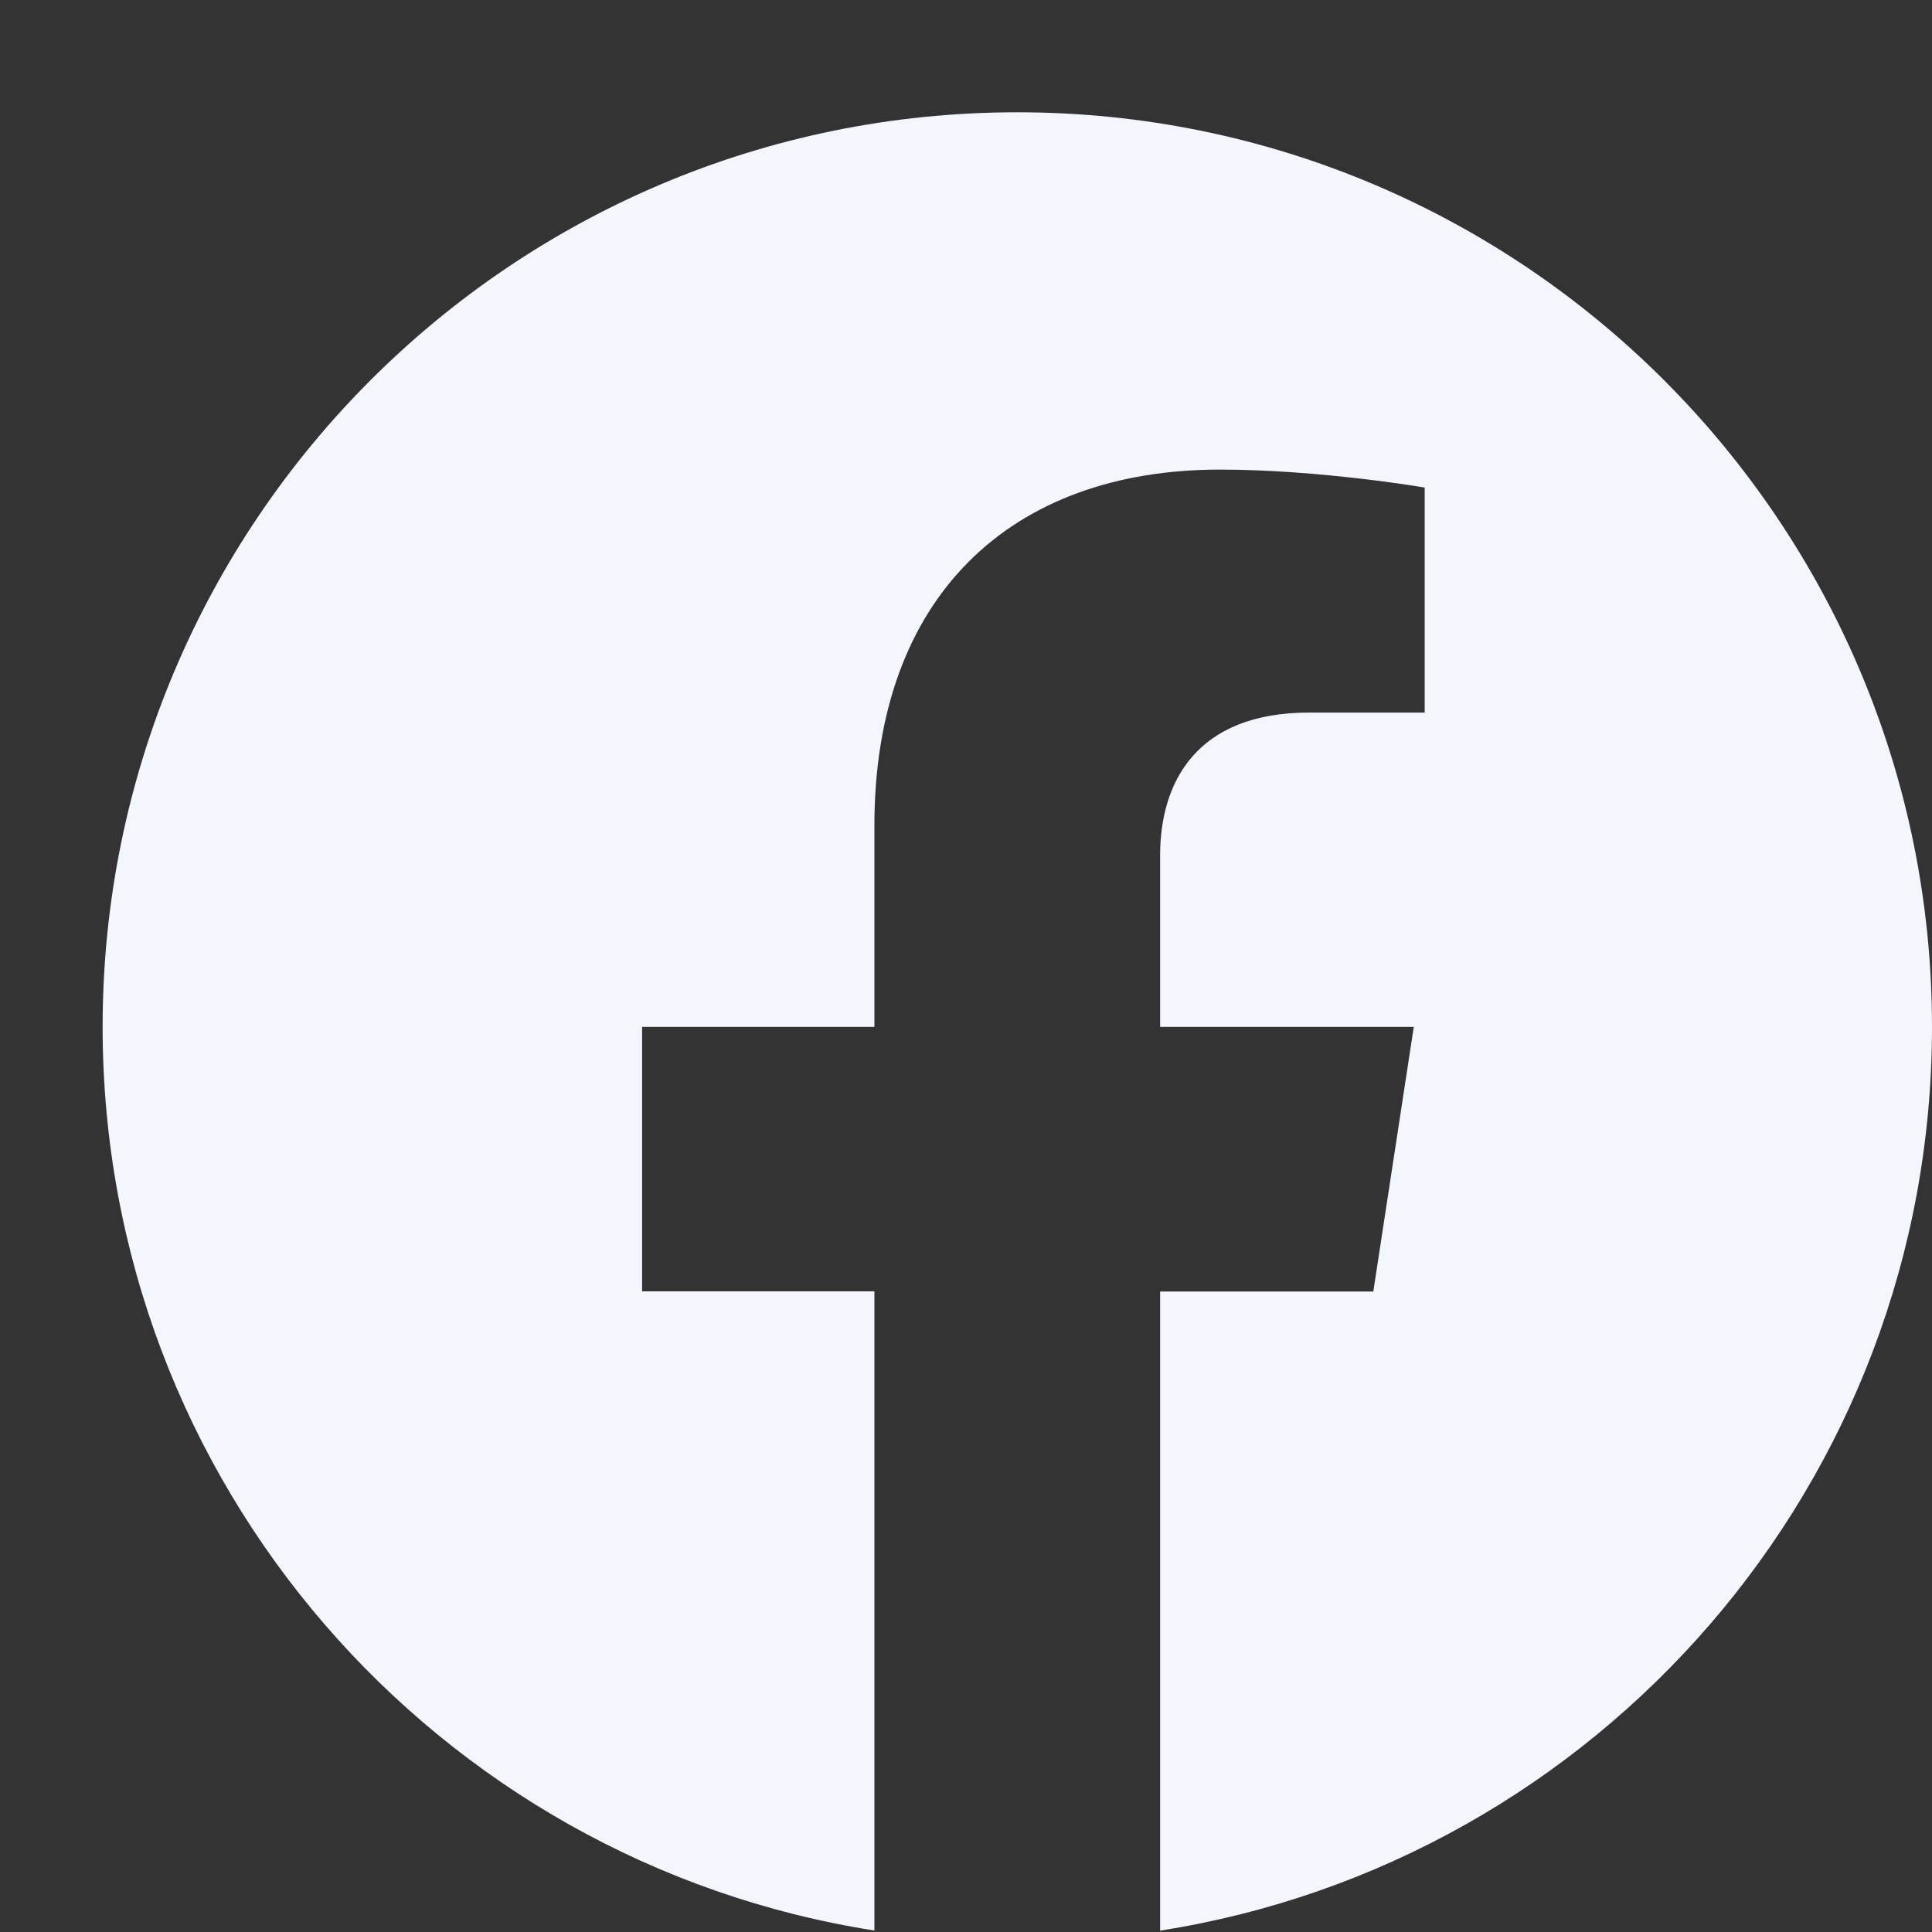 <svg width="17" height="17" viewBox="0 0 17 17" fill="none" xmlns="http://www.w3.org/2000/svg">
<rect x="0" y="0" width="17" height="17" fill="#333333" stroke="none"/>
<path d="M17 9.036C17 4.592 13.396 0.988 8.951 0.988C4.506 0.988 0.903 4.592 0.903 9.036C0.903 13.054 3.846 16.384 7.694 16.987V11.363H5.65V9.036H7.694V7.264C7.694 5.247 8.896 4.132 10.734 4.132C11.614 4.132 12.536 4.29 12.536 4.29V6.27H11.52C10.52 6.27 10.208 6.891 10.208 7.527V9.036H12.44L12.084 11.364H10.208V16.988C14.057 16.384 17 13.053 17 9.036Z" fill="#F3F5FF"/>
</svg>
